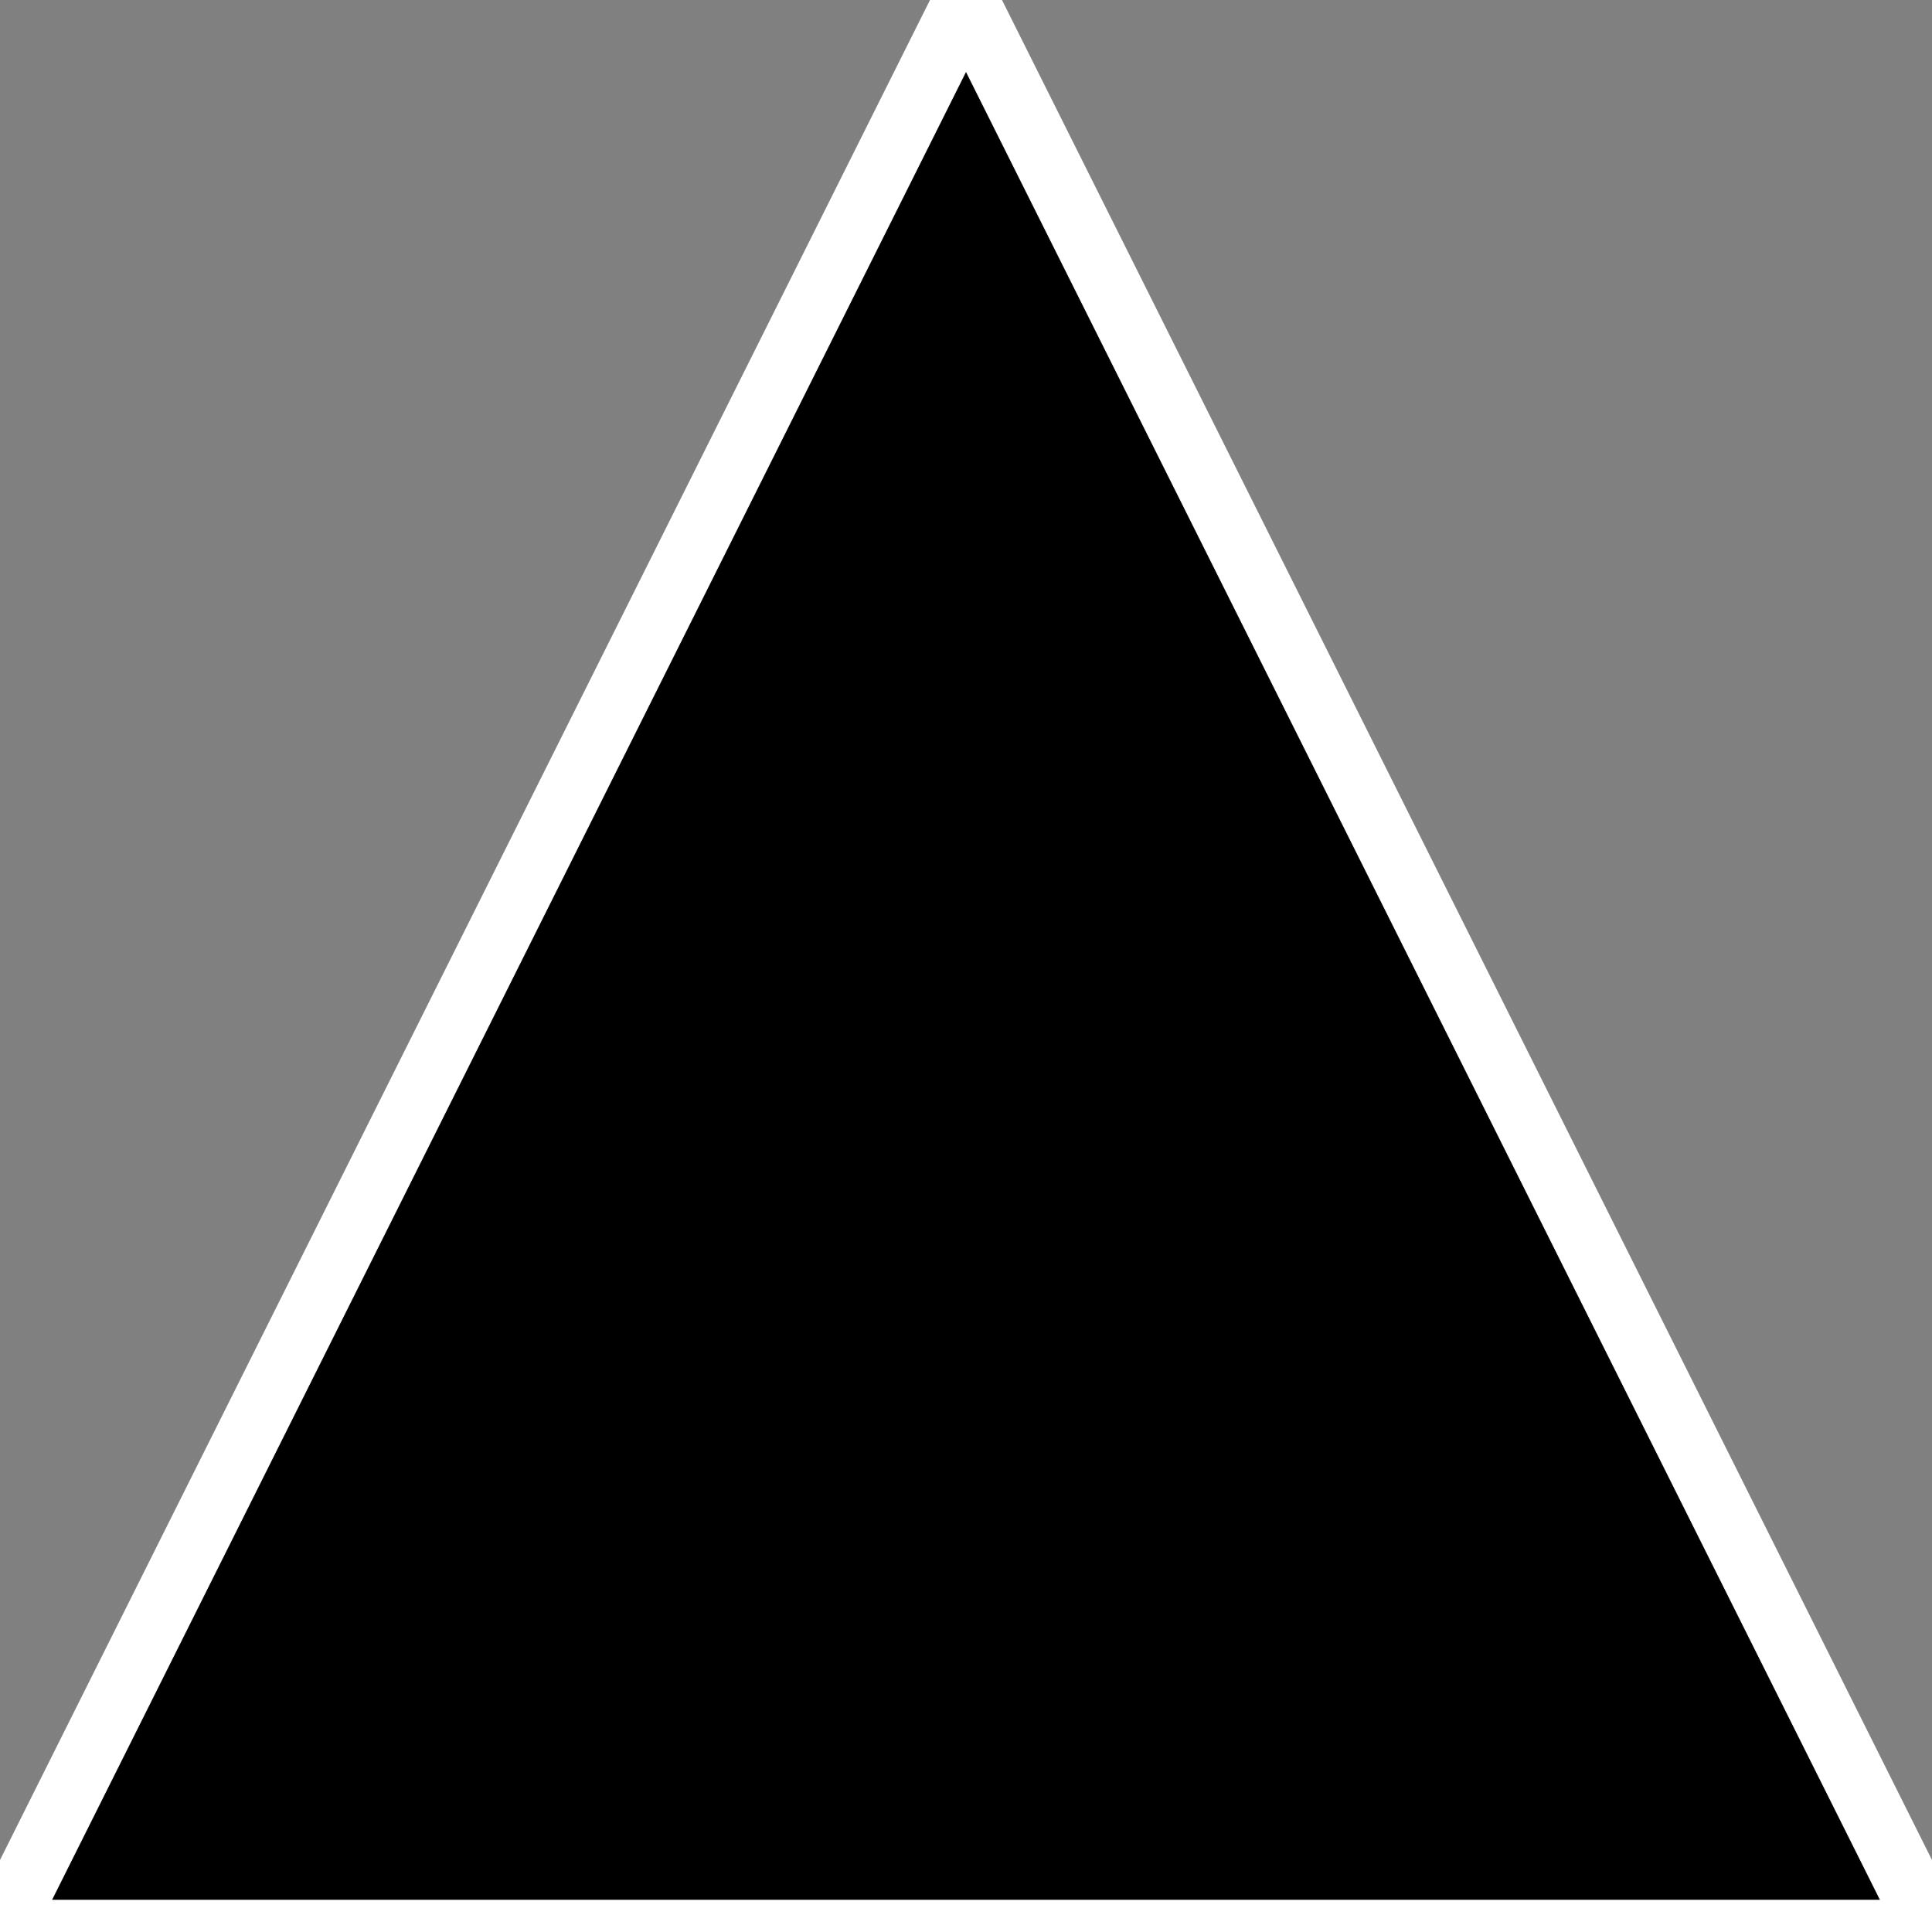     <svg
      xmlns="http://www.w3.org/2000/svg"
      version="1.1"
      width="45"
      height="45"
    >
      <rect width="100%" height="100%" fill="#808080" stroke="none"/>
      <polygon
        points="22.5,0 45,45 0,45"
        stroke="white"
        fill="black"
        stroke-width="1.5"
      />
    </svg>